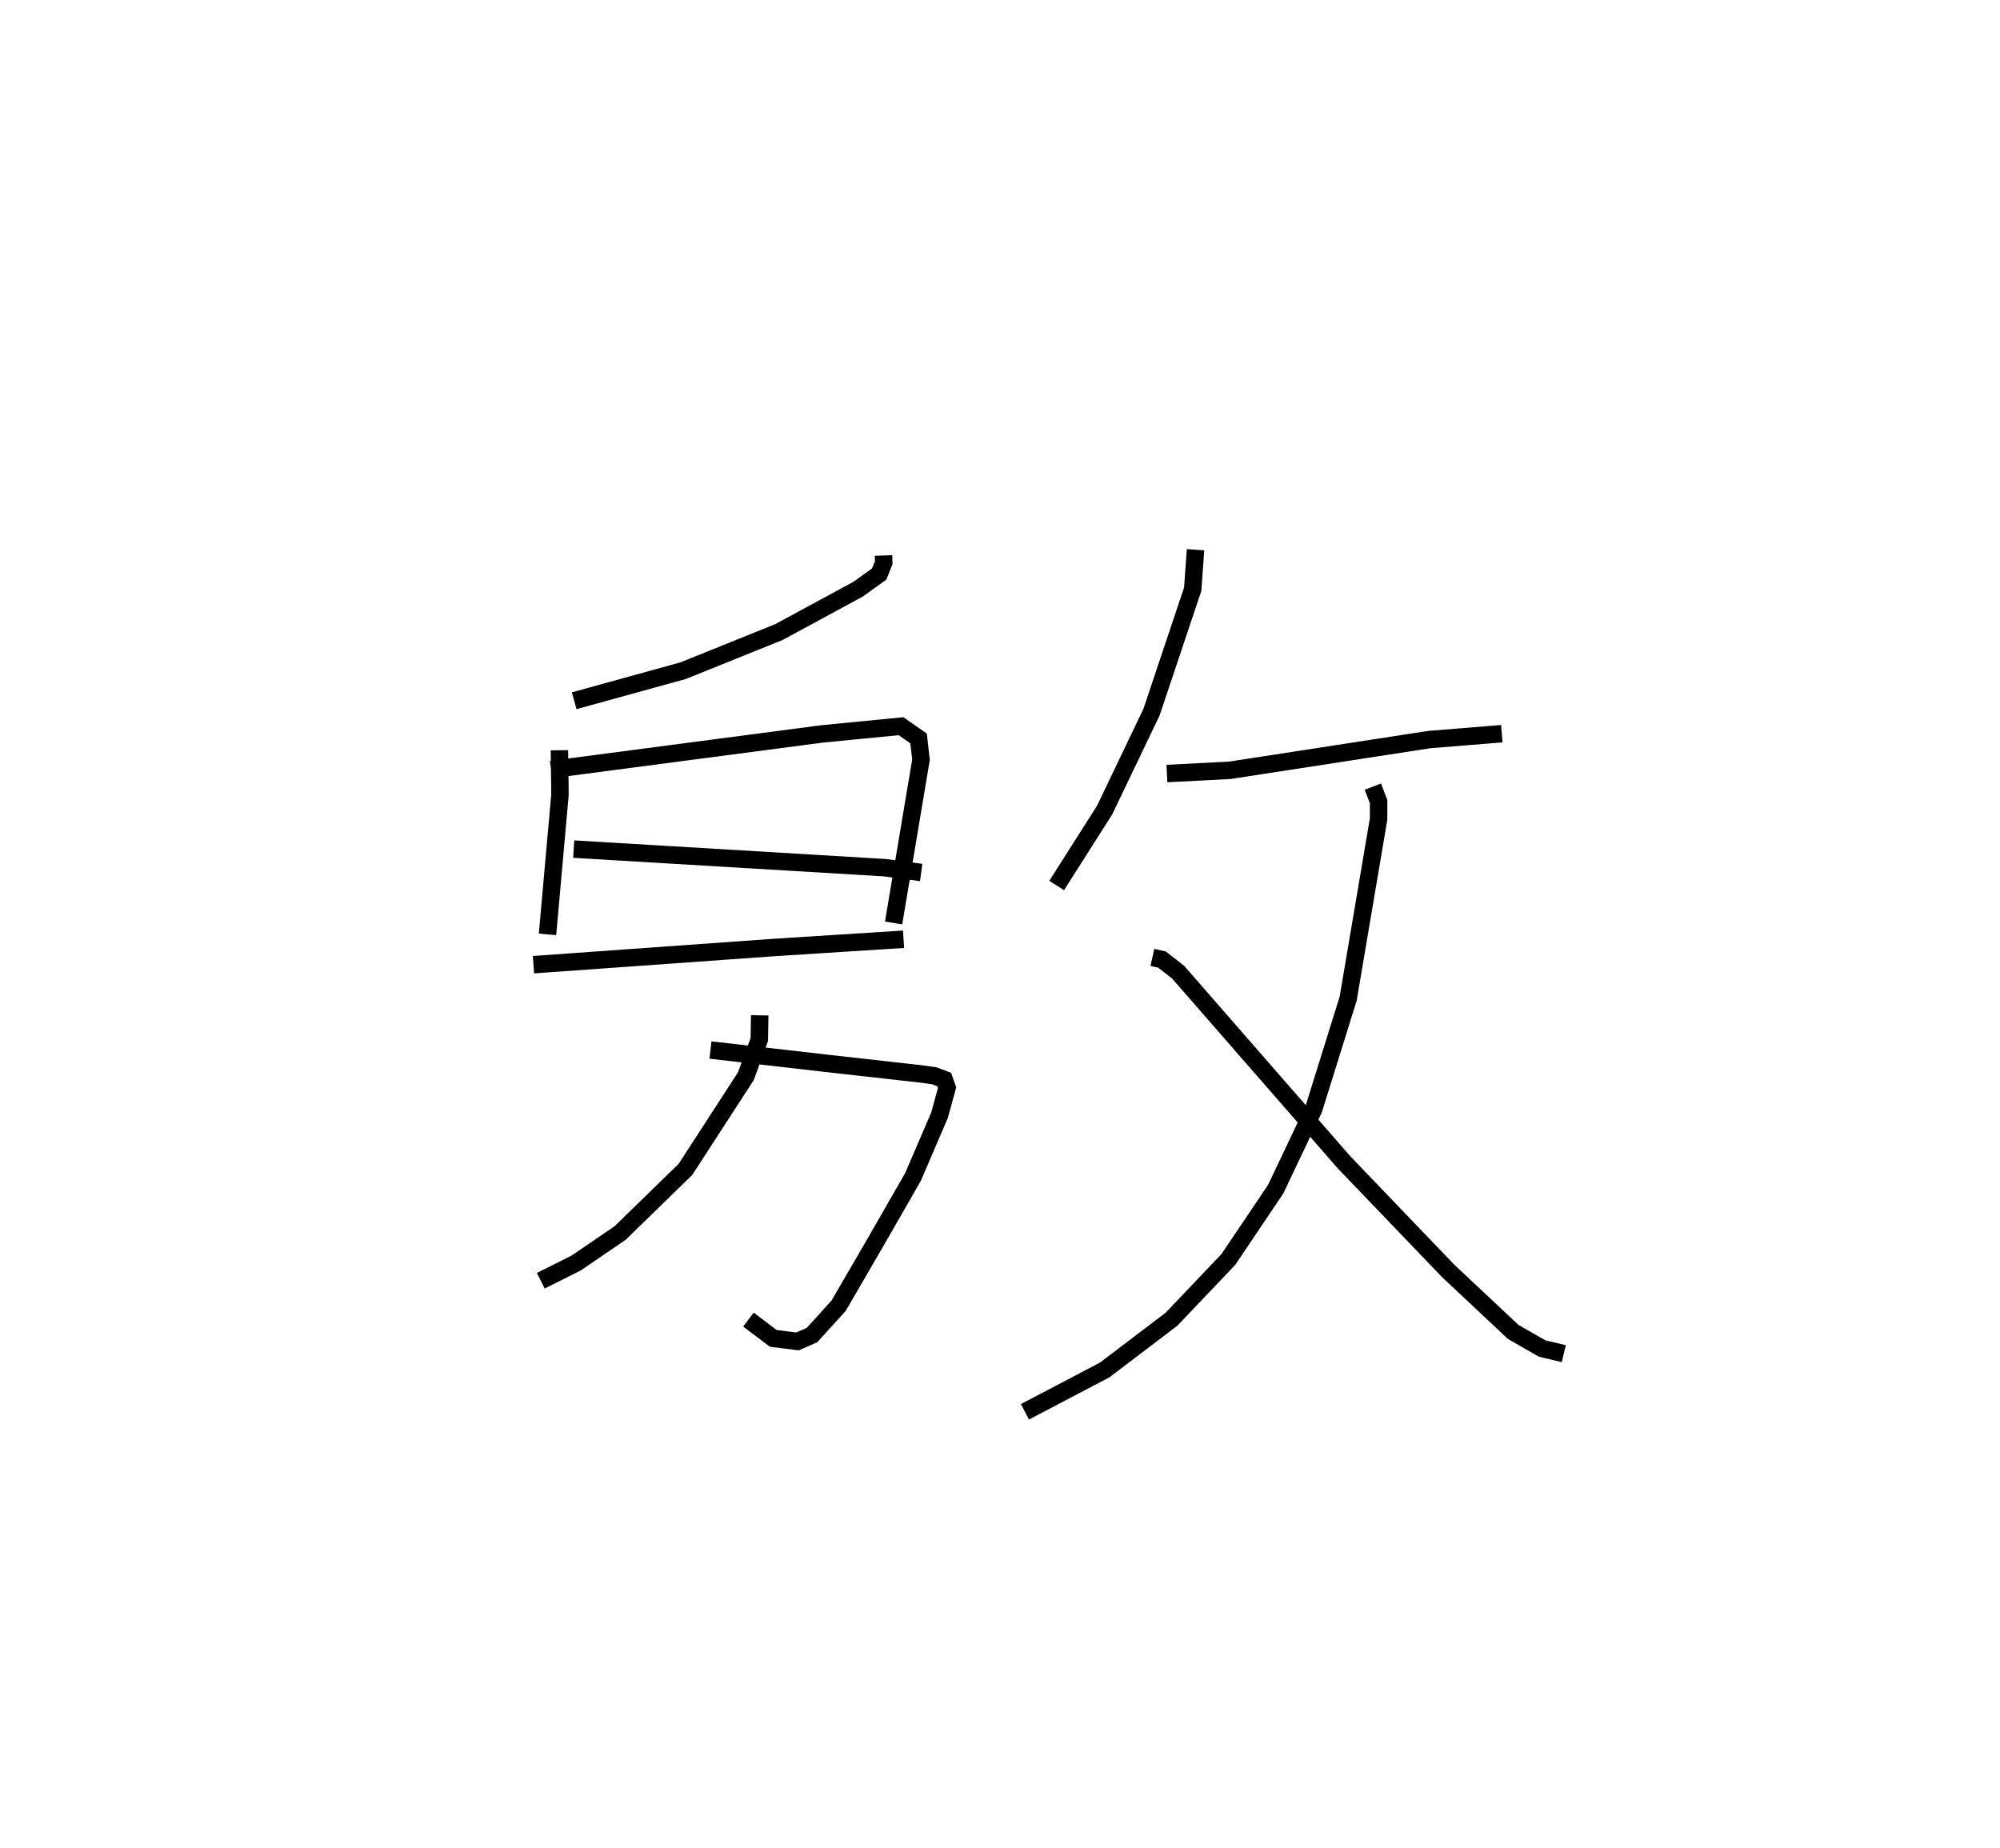 <?xml version="1.0" encoding="utf-8" ?>
<svg baseProfile="full" height="105.902" version="1.1" width="114.607" xmlns="http://www.w3.org/2000/svg" xmlns:ev="http://www.w3.org/2001/xml-events" xmlns:xlink="http://www.w3.org/1999/xlink"><defs /><rect fill="white" height="105.902" width="114.607" x="0" y="0" /><path d="M25,25 m0.0,0.0 m25.629,6.831 l0.013,0.406 -0.263,0.659 l-1.215,0.871 -4.524,2.45 l-5.494,2.215 -6.244,1.724 m-0.845,2.836 l0.032,2.541 -0.715,8.011 m0.203,-9.446 l15.529,-2.042 4.528,-0.442 l1.005,0.703 0.137,1.218 l-1.57,9.355 m-18.332,-4.234 l17.84,1.066 2.072,0.275 m-22.217,5.283 l13.86,-0.991 7.347,-0.467 m-11.064,6.348 l6.762,0.775 5.401,0.606 l0.667,0.098 0.565,0.212 l0.163,0.471 -0.433,1.575 l-1.518,3.533 -2.159,3.761 l-2.106,3.623 -1.519,1.676 l-0.832,0.368 -1.392,-0.174 l-1.422,-1.077 m0.645,-17.436 l-0.023,1.386 -0.769,2.101 l-3.464,5.342 -3.748,3.649 l-2.513,1.715 -2.029,1.017 m37.52,-41.89 l-0.162,2.262 -2.363,7.051 l-2.685,5.607 -2.748,4.321 m6.318,-6.416 l3.6,-0.184 11.436,-1.762 l4.155,-0.337 m-7.39,3.033 l0.33,0.86 -0.001,0.995 l-1.742,10.288 -1.975,6.335 l-2.182,4.594 -2.709,4.022 l-3.261,3.427 -3.827,2.907 l-4.569,2.397 m7.303,-26.038 l0.551,0.124 0.922,0.72 l9.507,10.896 5.968,6.223 l3.724,3.495 1.662,0.954 l1.24,0.295 " fill="none" stroke="black" stroke-width="1" /></svg>
